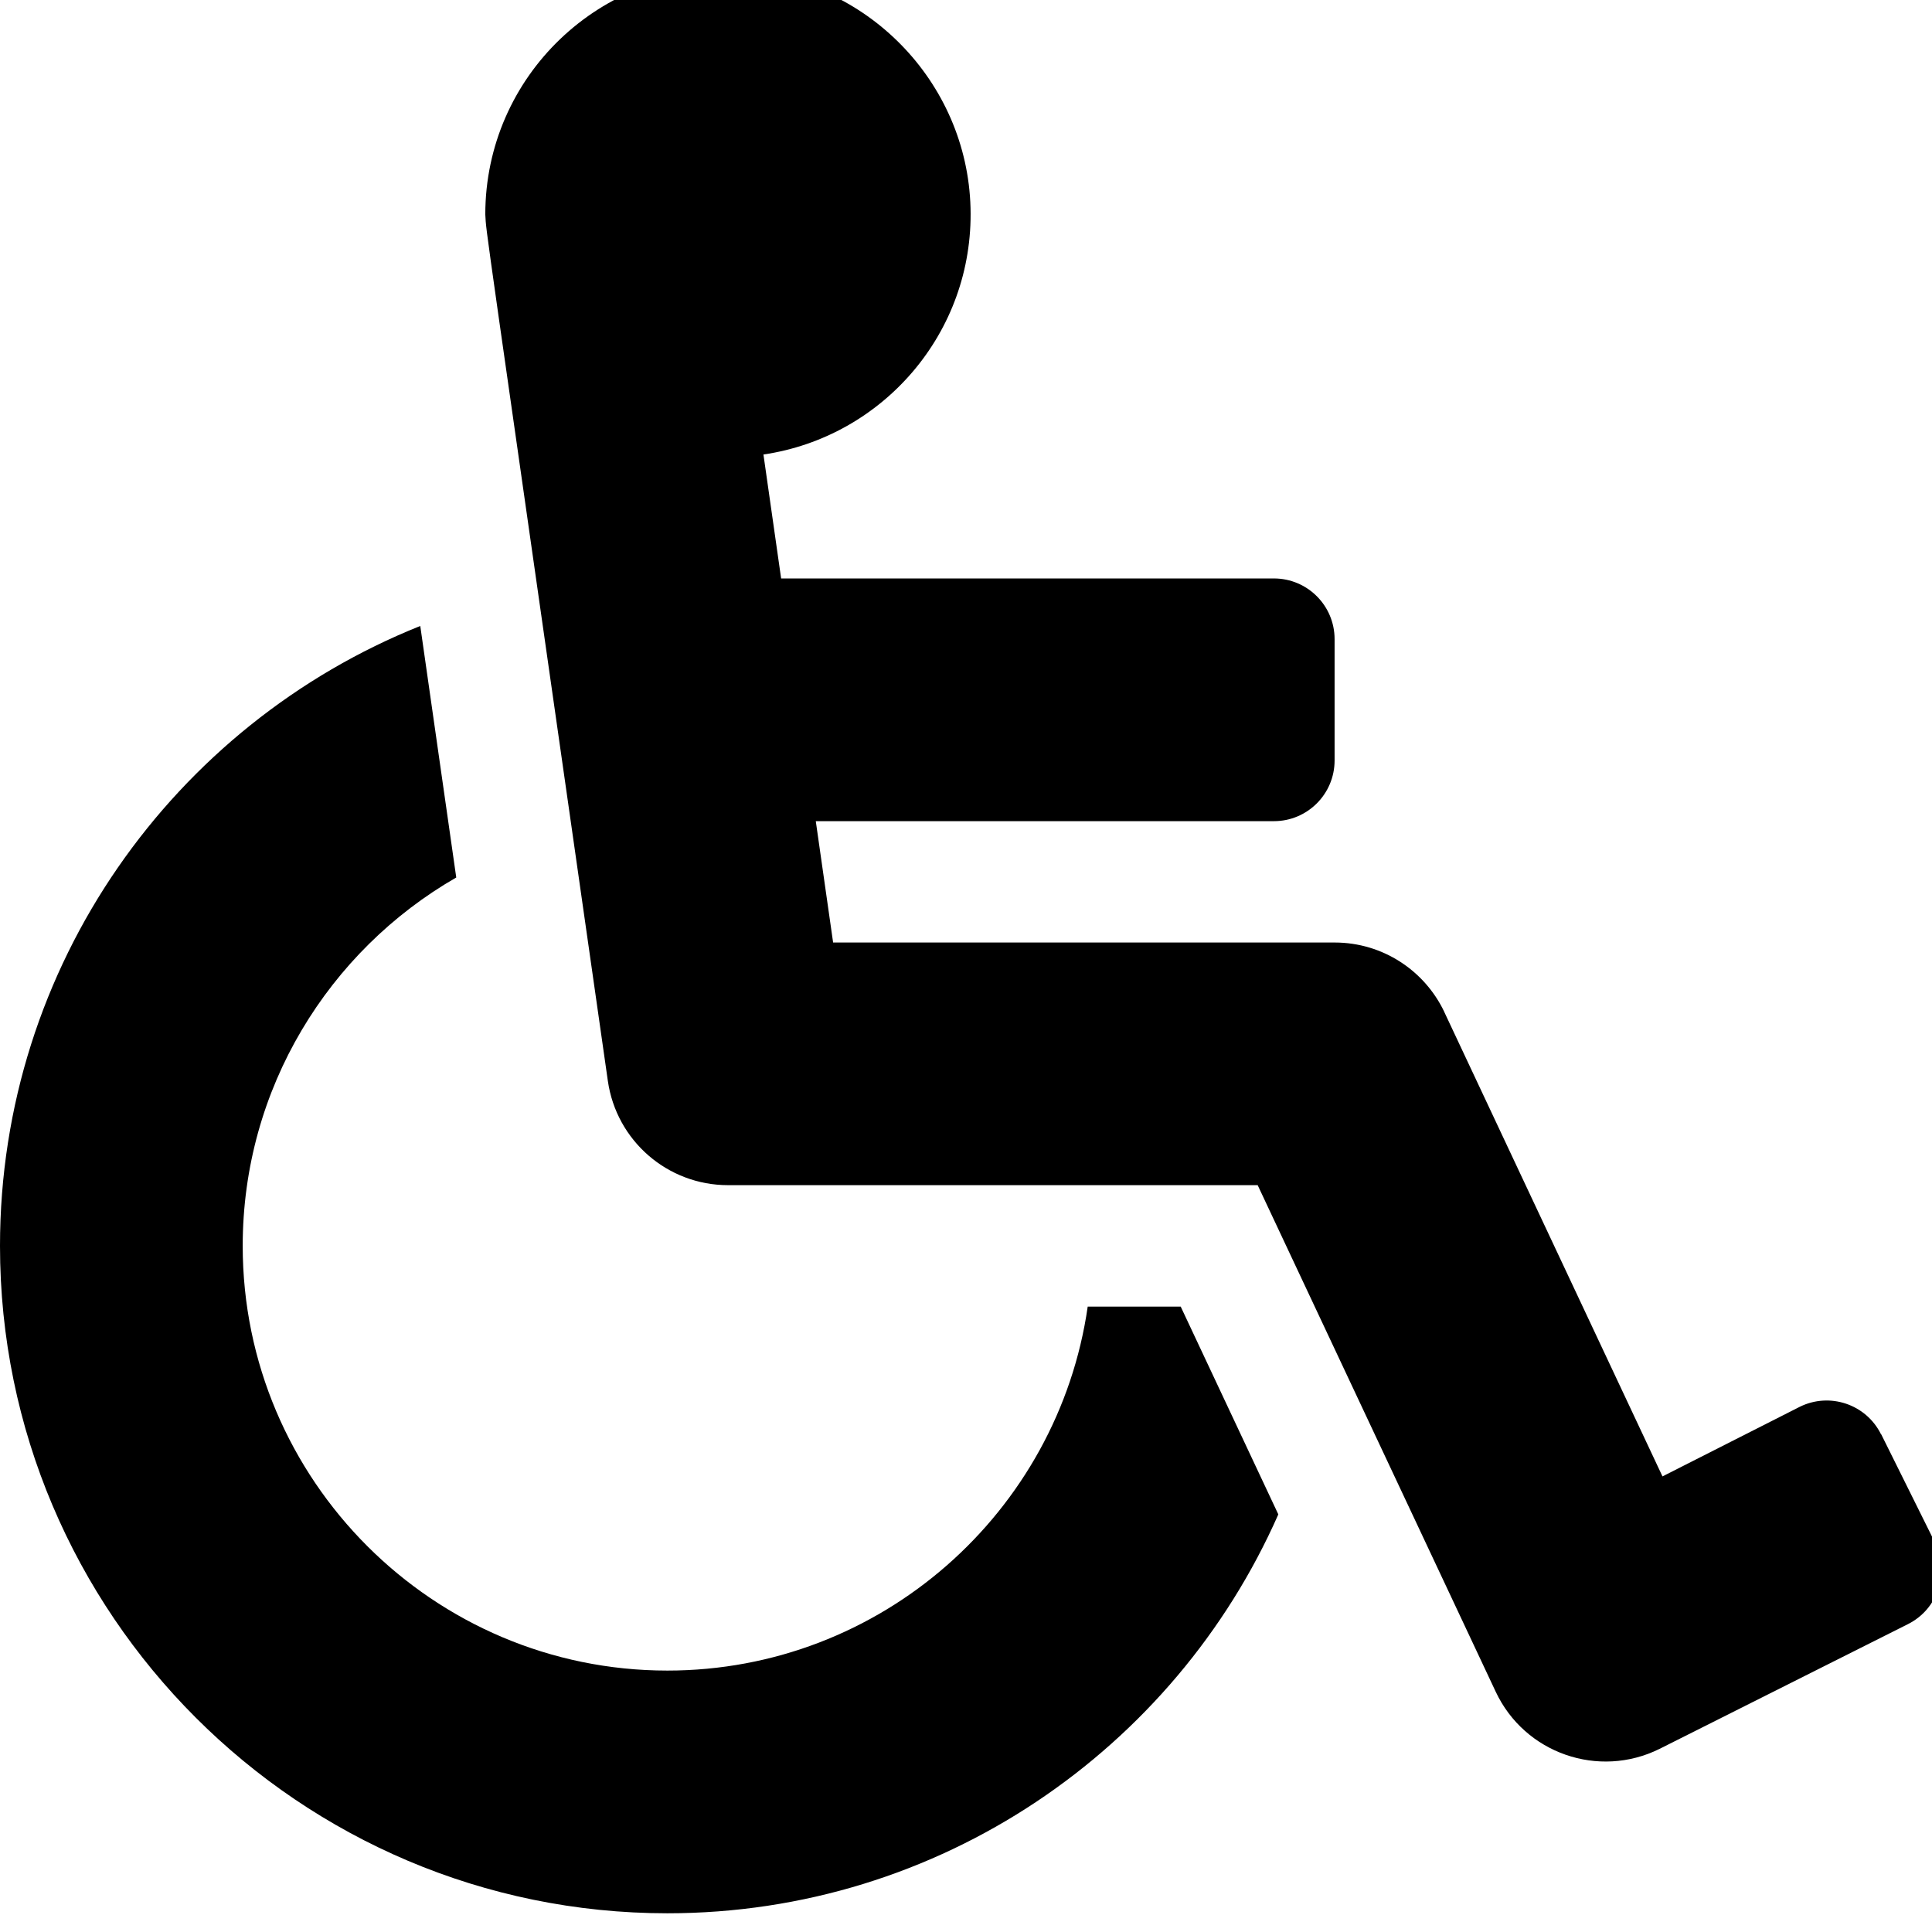 <!-- Generated by IcoMoon.io -->
<svg version="1.1" xmlns="http://www.w3.org/2000/svg" width="32" height="32" viewBox="0 0 32 32">
<title>wheelchair</title>
<path d="M31.158 23.755l0.894 1.8c0.247 0.497 0.044 1.1-0.453 1.347l-4.112 2.065c-1.008 0.5-2.233 0.075-2.713-0.946l-3.943-8.391h-8.773c-1 0-1.848-0.735-1.99-1.726-2.128-14.899-2.006-13.973-2.030-14.353 0-2.283 1.904-4.122 4.211-4.015 2.090 0.097 3.771 1.815 3.826 3.907 0.055 2.068-1.454 3.795-3.43 4.085l0.293 2.053h8.162c0.555 0 1.005 0.45 1.005 1.005v2.010c0 0.555-0.45 1.005-1.005 1.005h-7.588l0.287 2.010h8.306c0.8 0 1.49 0.467 1.814 1.143l0.005 0.012 3.612 7.688 2.272-1.152c0.497-0.247 1.1-0.044 1.347 0.453zM19.555 21.641h-1.539c-0.489 3.404-3.425 6.029-6.962 6.029-3.879 0-7.034-3.156-7.034-7.034 0-2.607 1.425-4.887 3.537-6.102-0.233-1.631-0.43-3.006-0.596-4.166-4.075 1.63-6.961 5.618-6.961 10.268 0 6.095 4.959 11.054 11.054 11.054 4.514 0 8.404-2.72 10.119-6.607l-1.617-3.442z"></path>
</svg>
